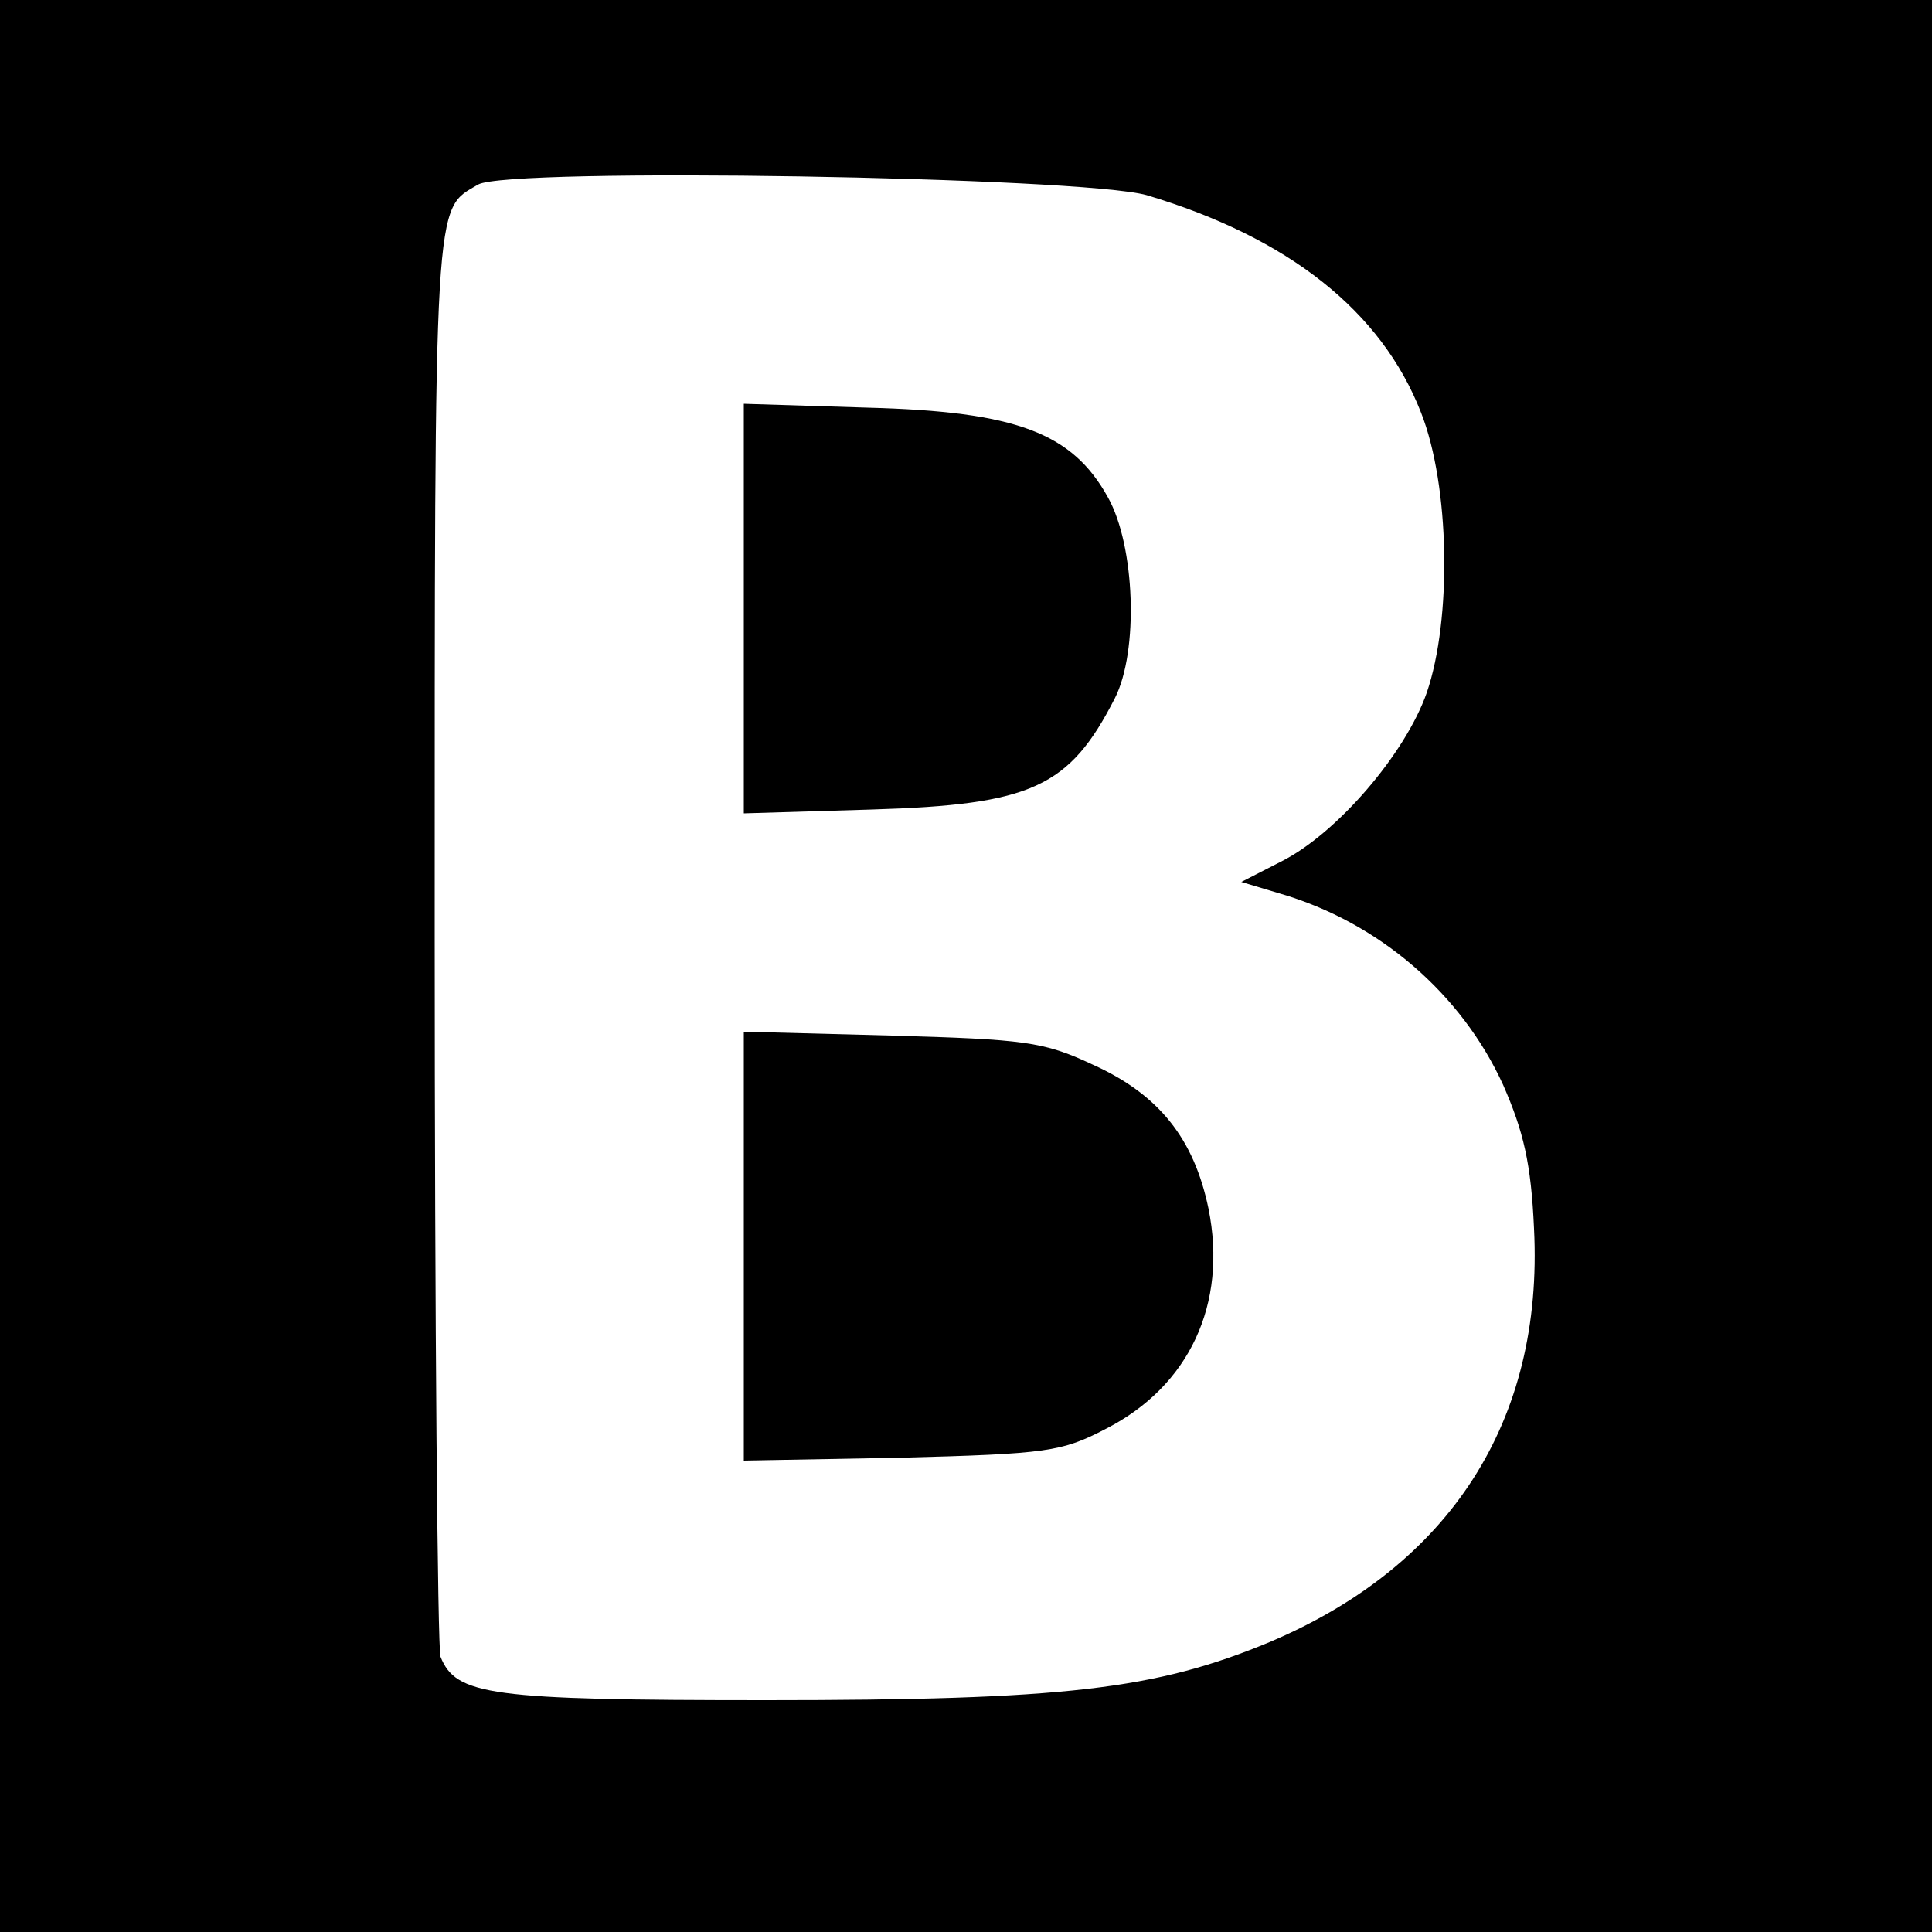 <?xml version="1.0" standalone="no"?>
<!DOCTYPE svg PUBLIC "-//W3C//DTD SVG 20010904//EN"
 "http://www.w3.org/TR/2001/REC-SVG-20010904/DTD/svg10.dtd">
<svg version="1.0" xmlns="http://www.w3.org/2000/svg"
 width="200pt" height="200pt" viewBox="0 0 200 200"
 preserveAspectRatio="xMidYMid meet">
<g transform="translate(0,200) scale(0.1,-0.1)"
fill="#000000" stroke="none">
<path d="M0 1000 l0 -1000 1000 0 1000 0 0 1000 0 1000 -1000 0 -1000 0 0
-1000z m1187 798 c147 -44 243 -120 284 -225 30 -76 32 -214 6 -290 -22 -63
-93 -146 -151 -175 l-41 -21 40 -12 c103 -30 188 -104 231 -198 21 -48 29 -81
32 -149 10 -199 -87 -349 -274 -428 -118 -49 -212 -60 -521 -60 -286 0 -321 5
-337 45 -3 9 -6 346 -6 749 0 772 -1 748 45 775 32 18 624 8 692 -11z"/>
<path d="M770 1370 l0 -212 133 4 c165 5 204 23 251 115 25 49 21 158 -7 208
-37 67 -95 89 -249 93 l-128 4 0 -212z"/>
<path d="M770 710 l0 -222 163 3 c151 4 166 6 212 30 86 44 126 129 106 228
-15 72 -51 118 -120 149 -51 24 -71 26 -208 30 l-153 4 0 -222z"/>
</g>
</svg>
